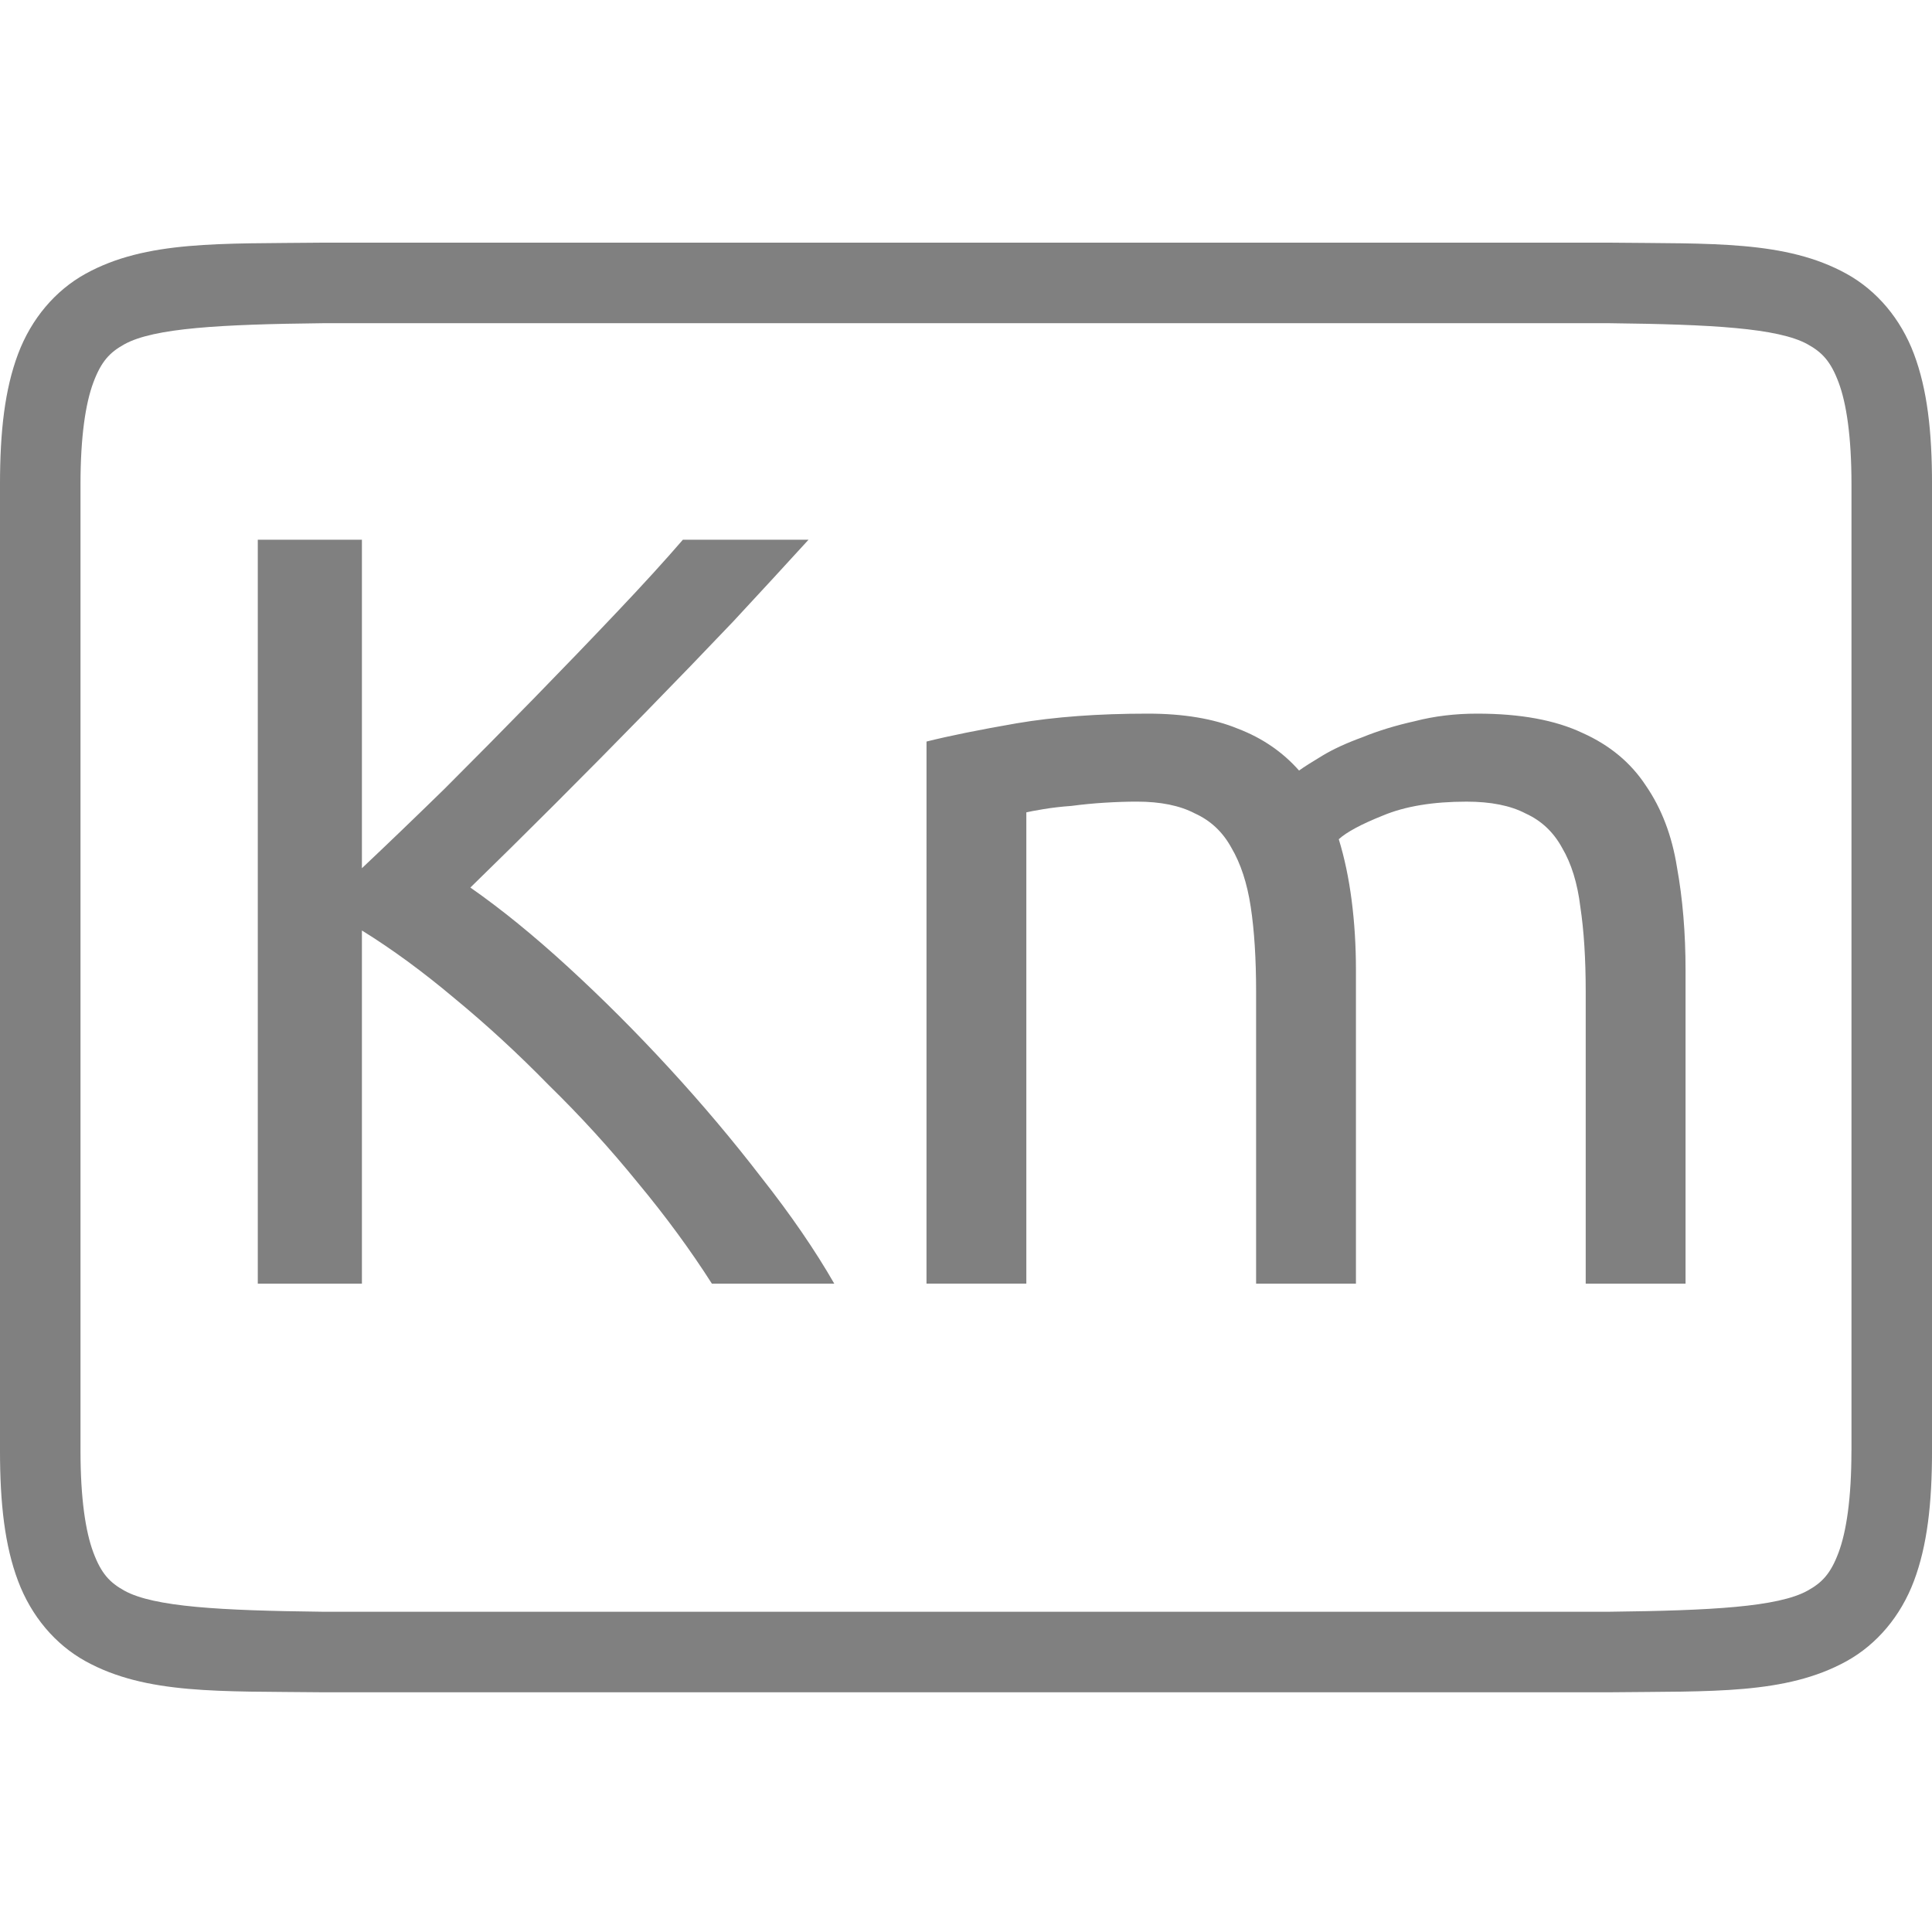 <?xml version="1.0" encoding="UTF-8" standalone="no"?>
<svg
   xmlns:dc="http://purl.org/dc/elements/1.1/"
   xmlns:cc="http://creativecommons.org/ns#"
   xmlns:rdf="http://www.w3.org/1999/02/22-rdf-syntax-ns#"
   xmlns:svg="http://www.w3.org/2000/svg"
   xmlns="http://www.w3.org/2000/svg"
   viewBox="0 0 96 96"
   version="1.1"
   id="svg4874"
   height="96"
   width="96">
  <defs
     id="defs4876" />
  <g
     transform="translate(67.857,-78.505)"
     id="layer1">
    <g
       style="display:inline"
       id="g4845"
       transform="matrix(0,-1,-1,0,373.505,516.505)">
      <g
         id="g4778"
         transform="matrix(-1,0,0,1,575.943,-611)">
        <g
           style="display:inline"
           id="g4780"
           transform="matrix(-1,0,0,1,576,611)">
          <path
             id="rect4782"
             d="m -438.002,345.362 h 96.038 v 96 h -96.038 z"
             style="color:#000000;display:inline;overflow:visible;visibility:visible;fill:none;stroke:none;stroke-width:4;marker:none;enable-background:accumulate"
             transform="scale(-1,1)" />
          <path
             id="path4297"
             d="m 365.973,345.361 c -2.631,0 -4.714,0.238 -6.469,0.896 -1.755,0.659 -3.161,1.85 -3.992,3.355 -1.662,3.011 -1.485,6.694 -1.543,11.727 v 0.012 64.021 0.012 c 0.058,5.033 -0.119,8.715 1.543,11.727 0.831,1.506 2.237,2.697 3.992,3.355 1.755,0.659 3.837,0.896 6.469,0.896 h 48.02 c 2.631,0 4.716,-0.238 6.471,-0.896 1.755,-0.659 3.159,-1.85 3.99,-3.355 1.662,-3.011 1.487,-6.694 1.545,-11.727 v -0.012 -64.021 -0.012 c -0.058,-5.033 0.117,-8.715 -1.545,-11.727 -0.831,-1.506 -2.235,-2.697 -3.99,-3.355 -1.755,-0.659 -3.839,-0.896 -6.471,-0.896 z m 0,4.002 h 48.02 c 2.371,0 4.024,0.25 5.064,0.641 1.04,0.39 1.49,0.809 1.895,1.543 0.808,1.464 0.986,4.778 1.045,9.816 v 63.977 c -0.058,5.054 -0.235,8.371 -1.045,9.838 -0.405,0.734 -0.854,1.153 -1.895,1.543 -1.04,0.39 -2.694,0.641 -5.064,0.641 h -48.02 c -2.371,0 -4.024,-0.25 -5.064,-0.641 -1.04,-0.39 -1.488,-0.809 -1.893,-1.543 -0.808,-1.465 -0.986,-4.777 -1.045,-9.816 v -0.021 -63.953 -0.023 c 0.059,-5.038 0.237,-8.352 1.045,-9.816 0.405,-0.734 0.852,-1.153 1.893,-1.543 1.04,-0.39 2.694,-0.641 5.064,-0.641 z"
             style="color:#000000;font-style:normal;font-variant:normal;font-weight:normal;font-stretch:normal;font-size:medium;line-height:normal;font-family:sans-serif;font-variant-ligatures:normal;font-variant-position:normal;font-variant-caps:normal;font-variant-numeric:normal;font-variant-alternates:normal;font-feature-settings:normal;text-indent:0;text-align:start;text-decoration:none;text-decoration-line:none;text-decoration-style:solid;text-decoration-color:#000000;letter-spacing:normal;word-spacing:normal;text-transform:none;writing-mode:lr-tb;direction:ltr;text-orientation:mixed;dominant-baseline:auto;baseline-shift:baseline;text-anchor:start;white-space:normal;shape-padding:0;clip-rule:nonzero;display:inline;overflow:visible;visibility:visible;opacity:1;isolation:auto;mix-blend-mode:normal;color-interpolation:sRGB;color-interpolation-filters:linearRGB;solid-color:#000000;solid-opacity:1;fill:#808080;fill-opacity:1;fill-rule:nonzero;stroke:none;stroke-width:4.001;stroke-linecap:butt;stroke-linejoin:miter;stroke-miterlimit:4;stroke-dasharray:none;stroke-dashoffset:0;stroke-opacity:1;marker:none;color-rendering:auto;image-rendering:auto;shape-rendering:auto;text-rendering:auto;enable-background:accumulate" />
          <g
             id="maintext"
             style="font-style:normal;font-variant:normal;font-weight:normal;font-stretch:normal;font-size:48.009px;line-height:125%;font-family:Ubuntu;-inkscape-font-specification:Ubuntu;text-align:center;letter-spacing:0px;word-spacing:0px;writing-mode:lr-tb;text-anchor:middle;fill:#808080;fill-opacity:1;stroke:none;stroke-width:1px;stroke-linecap:butt;stroke-linejoin:miter;stroke-opacity:1"
             transform="matrix(0,-1,-1,0,0,0)"
             aria-label="Km">
            <path
               id="path30"
               style="font-style:normal;font-variant:normal;font-weight:normal;font-stretch:normal;font-size:53.344px;font-family:Ubuntu;-inkscape-font-specification:Ubuntu;text-align:center;text-anchor:middle;fill:#808080;fill-opacity:1;stroke-width:1px"
               d="m -401.187,-411.238 q -1.654,1.814 -3.734,4.054 -2.08,2.187 -4.374,4.534 -2.24,2.294 -4.481,4.534 -2.24,2.24 -4.214,4.161 2.294,1.6 4.854,3.947 2.561,2.347 5.014,5.014 2.454,2.667 4.588,5.441 2.187,2.774 3.627,5.281 h -6.081 q -1.6,-2.507 -3.681,-5.014 -2.08,-2.561 -4.428,-4.854 -2.294,-2.347 -4.694,-4.321 -2.347,-1.974 -4.588,-3.361 v 17.55 h -5.174 v -36.967 h 5.174 v 16.323 q 1.867,-1.76 4.107,-3.947 2.24,-2.24 4.428,-4.481 2.187,-2.24 4.107,-4.268 1.974,-2.08 3.307,-3.627 z" />
            <path
               id="path32"
               style="font-style:normal;font-variant:normal;font-weight:normal;font-stretch:normal;font-size:53.344px;font-family:Ubuntu;-inkscape-font-specification:Ubuntu;text-align:center;text-anchor:middle;fill:#808080;fill-opacity:1;stroke-width:1px"
               d="m -395.324,-401.21 q 1.707,-0.427 4.481,-0.907 2.827,-0.48 6.508,-0.48 2.667,0 4.481,0.747 1.814,0.693 3.041,2.08 0.373,-0.267 1.174,-0.747 0.8,-0.48 1.974,-0.907 1.174,-0.48 2.614,-0.8 1.44,-0.373 3.094,-0.373 3.201,0 5.228,0.96 2.027,0.907 3.147,2.614 1.174,1.707 1.547,4.054 0.427,2.347 0.427,5.121 v 15.576 h -4.961 v -14.51 q 0,-2.454 -0.267,-4.214 -0.213,-1.76 -0.907,-2.934 -0.64,-1.174 -1.814,-1.707 -1.12,-0.587 -2.934,-0.587 -2.507,0 -4.161,0.693 -1.6,0.64 -2.187,1.174 0.427,1.387 0.64,3.041 0.213,1.654 0.213,3.467 v 15.576 h -4.961 v -14.51 q 0,-2.454 -0.267,-4.214 -0.267,-1.76 -0.96,-2.934 -0.64,-1.174 -1.814,-1.707 -1.12,-0.587 -2.881,-0.587 -0.747,0 -1.6,0.053 -0.854,0.053 -1.654,0.16 -0.747,0.053 -1.387,0.16 -0.64,0.107 -0.854,0.16 v 23.418 h -4.961 z" />
          </g>
        </g>
      </g>
    </g>
  </g>
</svg>
